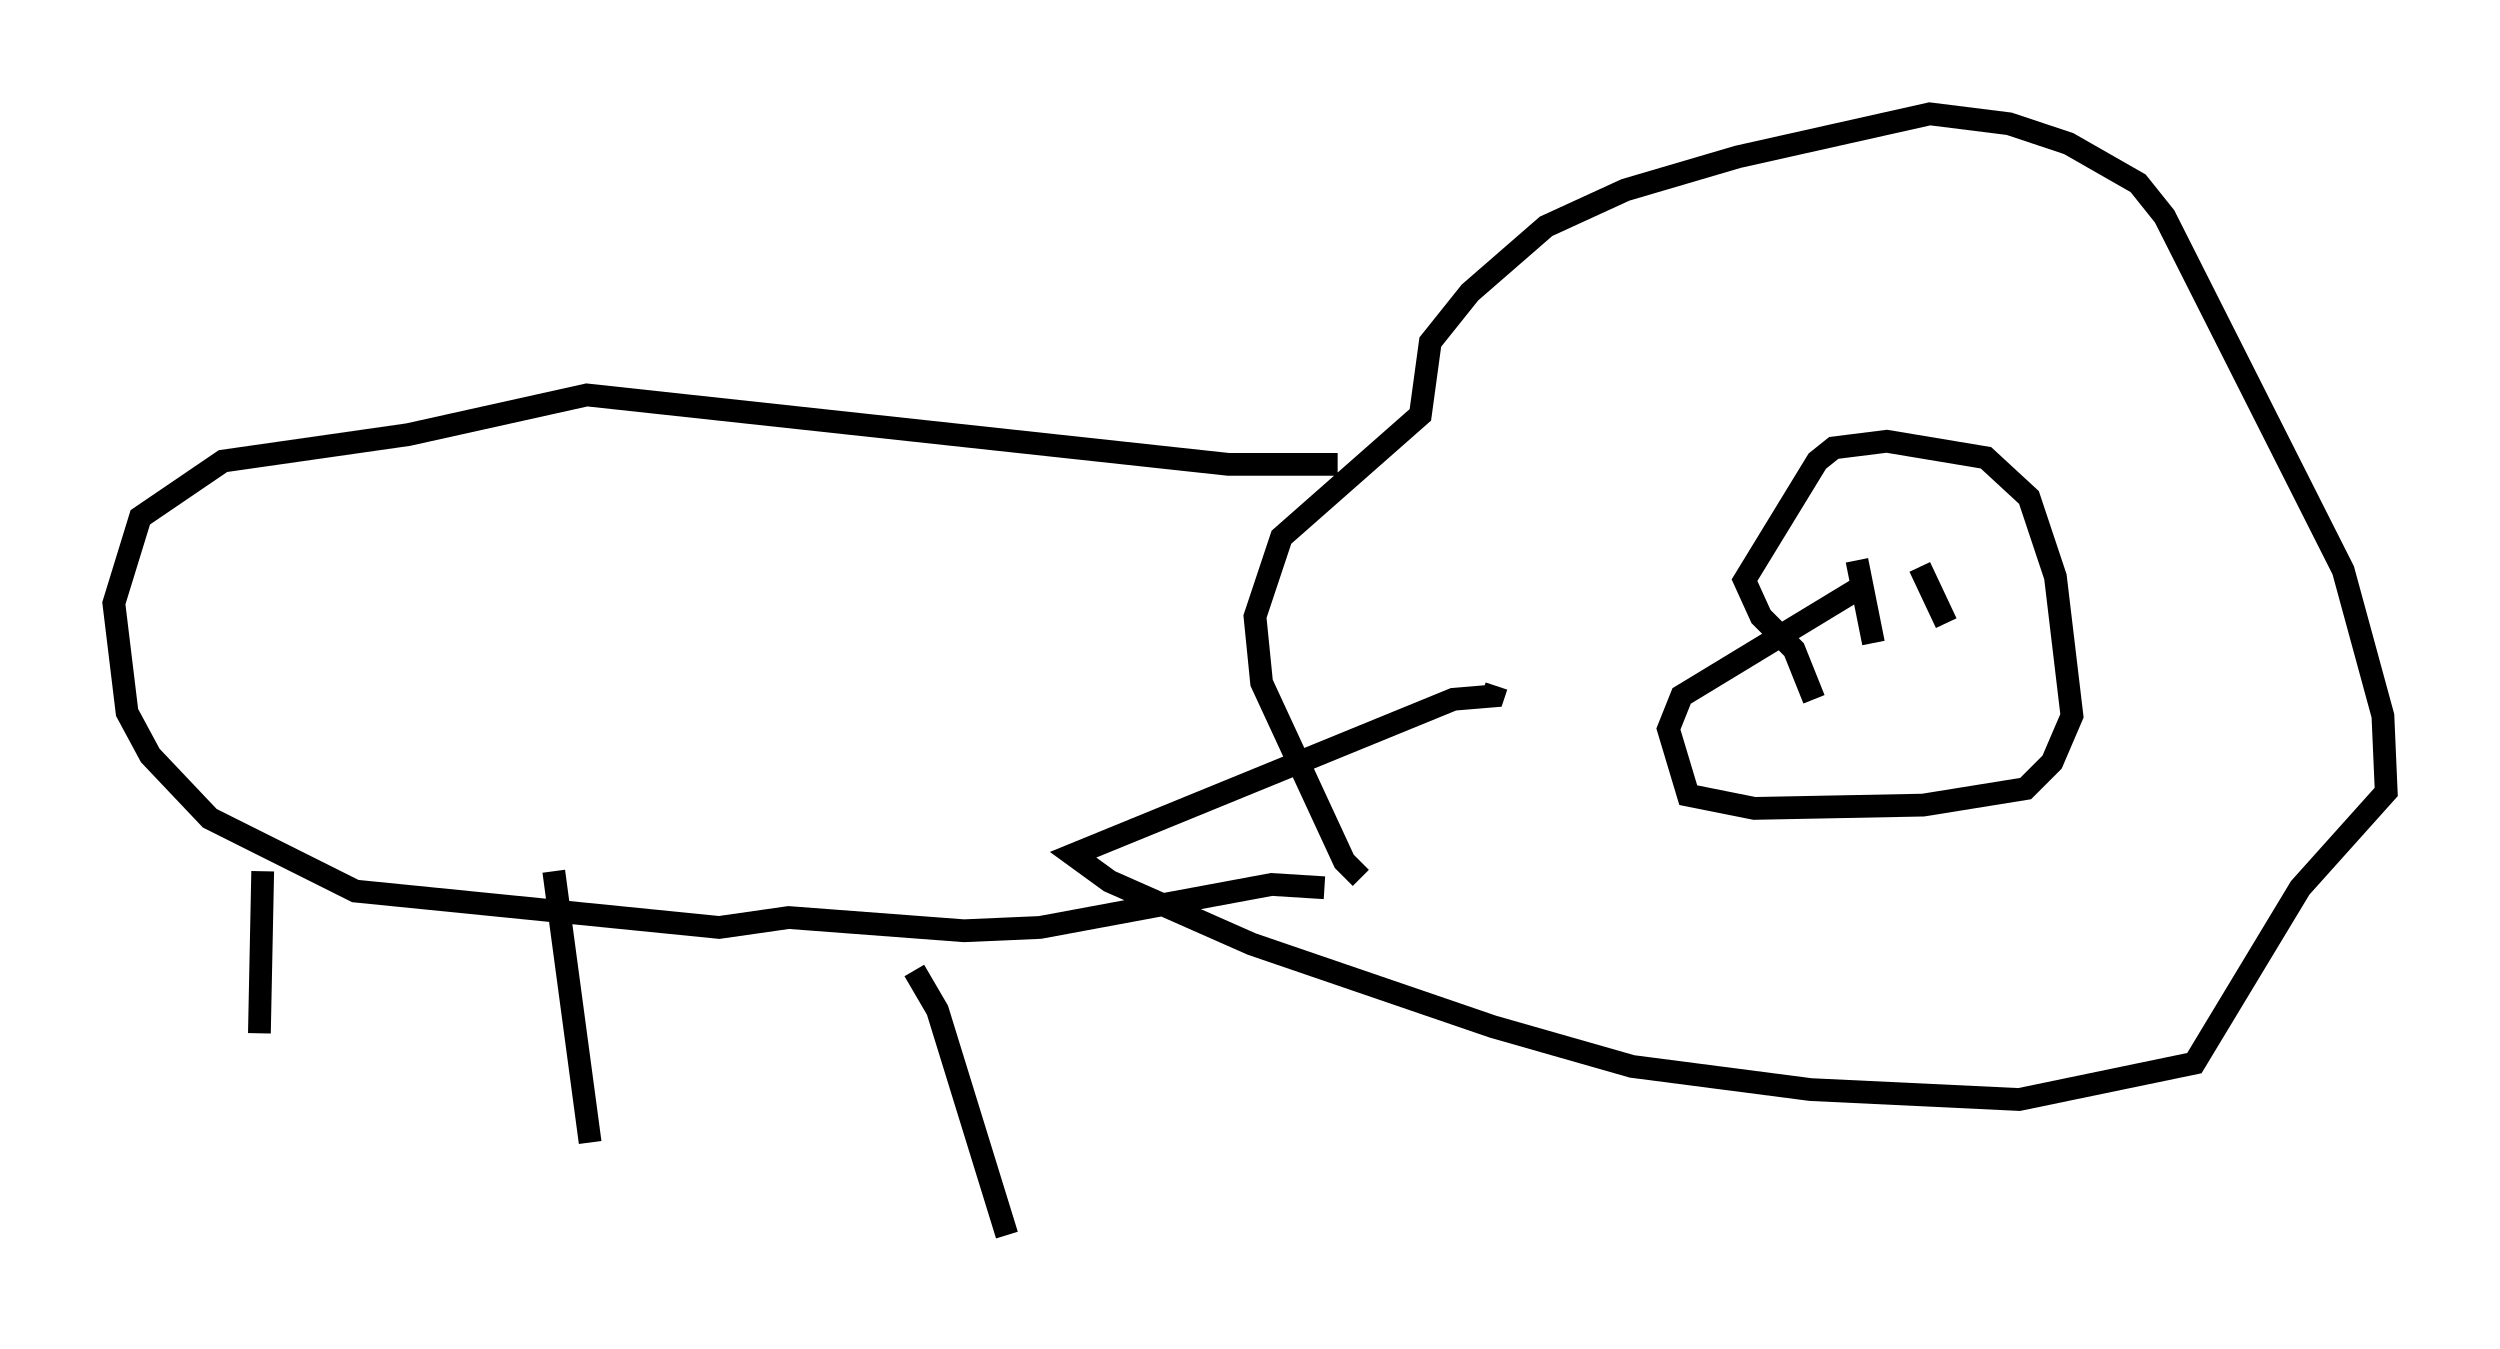 <?xml version="1.0" encoding="utf-8" ?>
<svg baseProfile="full" height="59.24" version="1.1" width="109.787" xmlns="http://www.w3.org/2000/svg" xmlns:ev="http://www.w3.org/2001/xml-events" xmlns:xlink="http://www.w3.org/1999/xlink"><defs /><rect fill="white" height="59.24" width="109.787" x="0" y="0" /><path d="M62.665, 39.425 m-2.905, -0.872 l-0.726, -0.726 -3.631, -7.844 l-0.291, -2.905 1.162, -3.486 l6.101, -5.374 0.436, -3.196 l1.743, -2.179 3.341, -2.905 l3.486, -1.598 4.939, -1.453 l8.425, -1.888 3.486, 0.436 l2.615, 0.872 3.05, 1.743 l1.162, 1.453 7.844, 15.542 l1.743, 6.391 0.145, 3.341 l-3.777, 4.212 -4.648, 7.698 l-7.698, 1.598 -9.151, -0.436 l-7.844, -1.017 -6.101, -1.743 l-10.603, -3.631 -6.246, -2.76 l-1.598, -1.162 16.704, -6.827 l1.743, -0.145 0.145, -0.436 m13.944, 0.581 l-0.872, -2.179 -1.453, -1.453 l-0.726, -1.598 3.196, -5.229 l0.726, -0.581 2.324, -0.291 l4.358, 0.726 1.888, 1.743 l1.162, 3.486 0.726, 6.101 l-0.872, 2.034 -1.162, 1.162 l-4.503, 0.726 -7.408, 0.145 l-2.905, -0.581 -0.872, -2.905 l0.581, -1.453 8.134, -4.939 m-0.436, -1.017 l0.726, 3.631 m2.034, -3.341 l1.162, 2.469 m-26.726, -6.972 l-4.793, 0.0 -28.179, -3.05 l-7.844, 1.743 -8.134, 1.162 l-3.631, 2.469 -1.162, 3.777 l0.581, 4.793 1.017, 1.888 l2.615, 2.76 6.391, 3.196 l15.978, 1.598 3.05, -0.436 l7.698, 0.581 3.341, -0.145 l10.168, -1.888 2.324, 0.145 m-46.626, -0.726 l-0.145, 7.117 m12.927, -7.117 l1.598, 11.911 m14.235, -7.553 l1.017, 1.743 3.05, 9.877 " fill="none" stroke="black" stroke-width="1" /></svg>